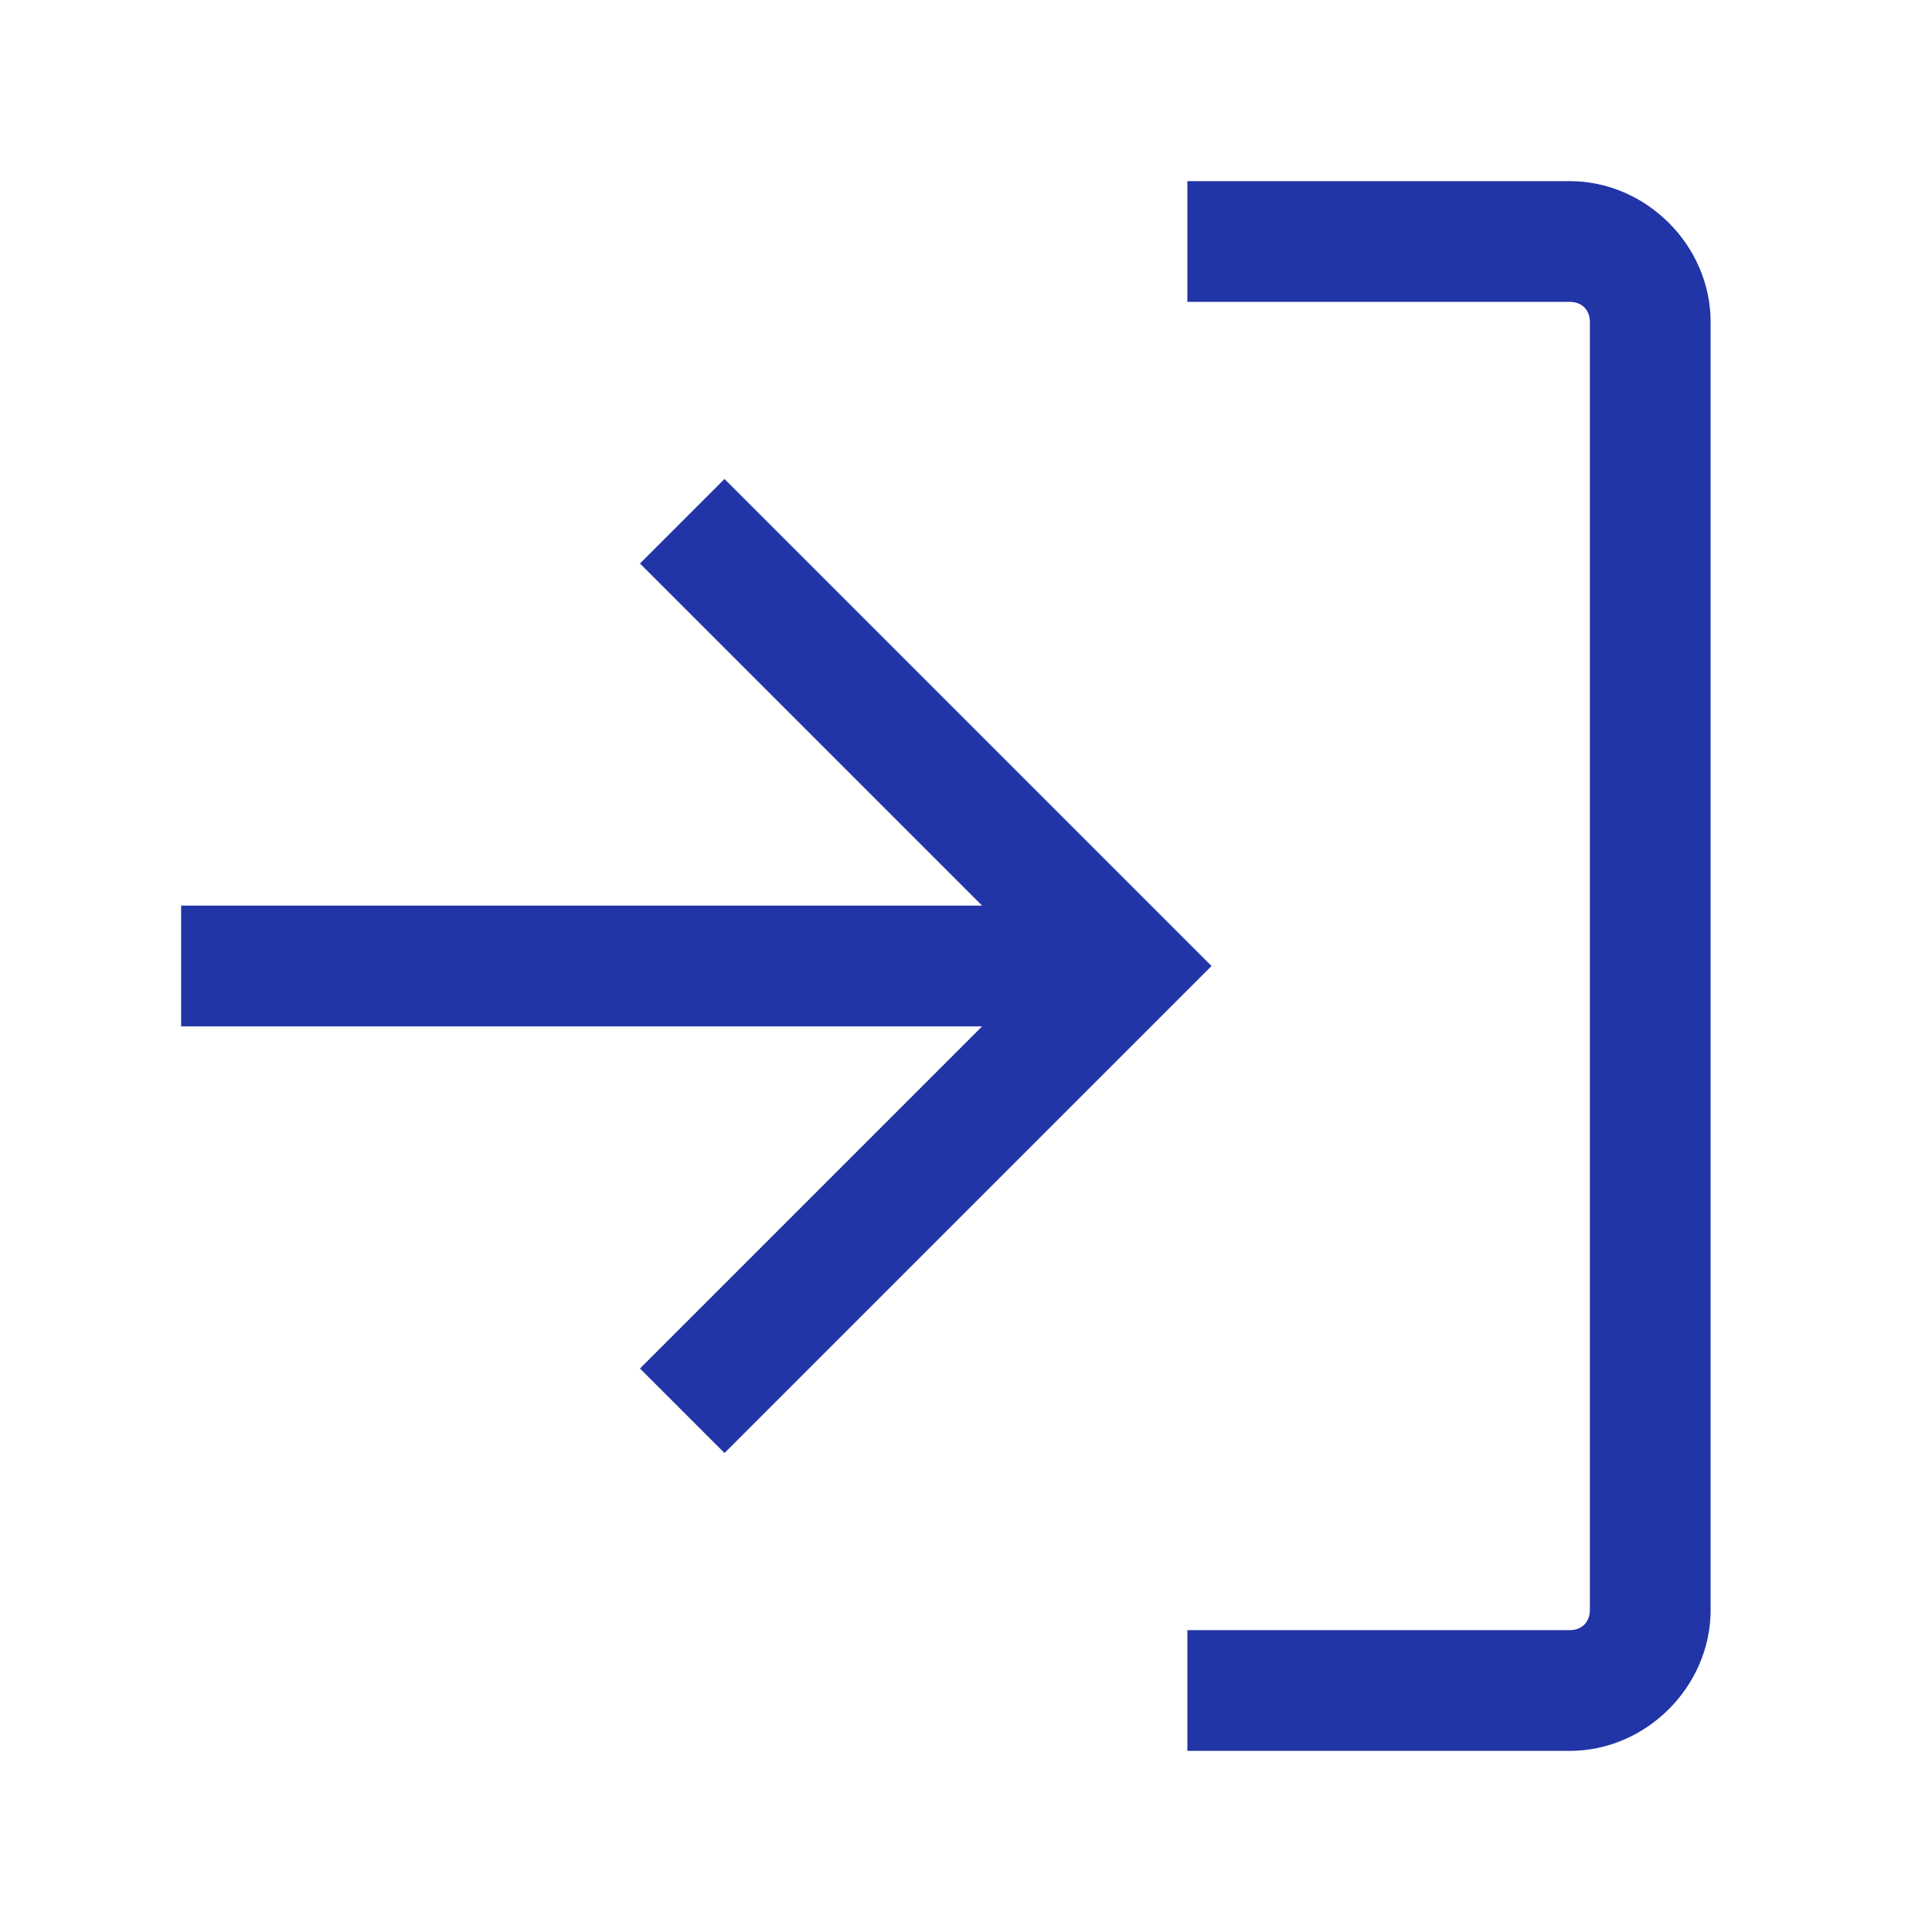<?xml version="1.0" encoding="utf-8"?>
<!-- Generator: Adobe Illustrator 26.3.1, SVG Export Plug-In . SVG Version: 6.00 Build 0)  -->
<svg version="1.1" id="Shopicons" xmlns="http://www.w3.org/2000/svg" xmlns:xlink="http://www.w3.org/1999/xlink" x="0px" y="0px"
	 viewBox="0 0 48 48" style="enable-background:new 0 0 48 48;" xml:space="preserve">
<style type="text/css">
	.st0{fill:#2135A6;}
</style>
<polygon class="st0" points="18,11.9 15.9,14 24.4,22.5 4.5,22.5 4.5,25.5 24.4,25.5 15.9,34 18,36.1 30.1,24 "/>
<path class="st0" d="M39,4.5h-9.5v3H39c0.3,0,0.5,0.2,0.5,0.5v32c0,0.3-0.2,0.5-0.5,0.5h-9.5v3H39c1.9,0,3.5-1.6,3.5-3.5V8
	C42.5,6.1,40.9,4.5,39,4.5z"/>
</svg>
